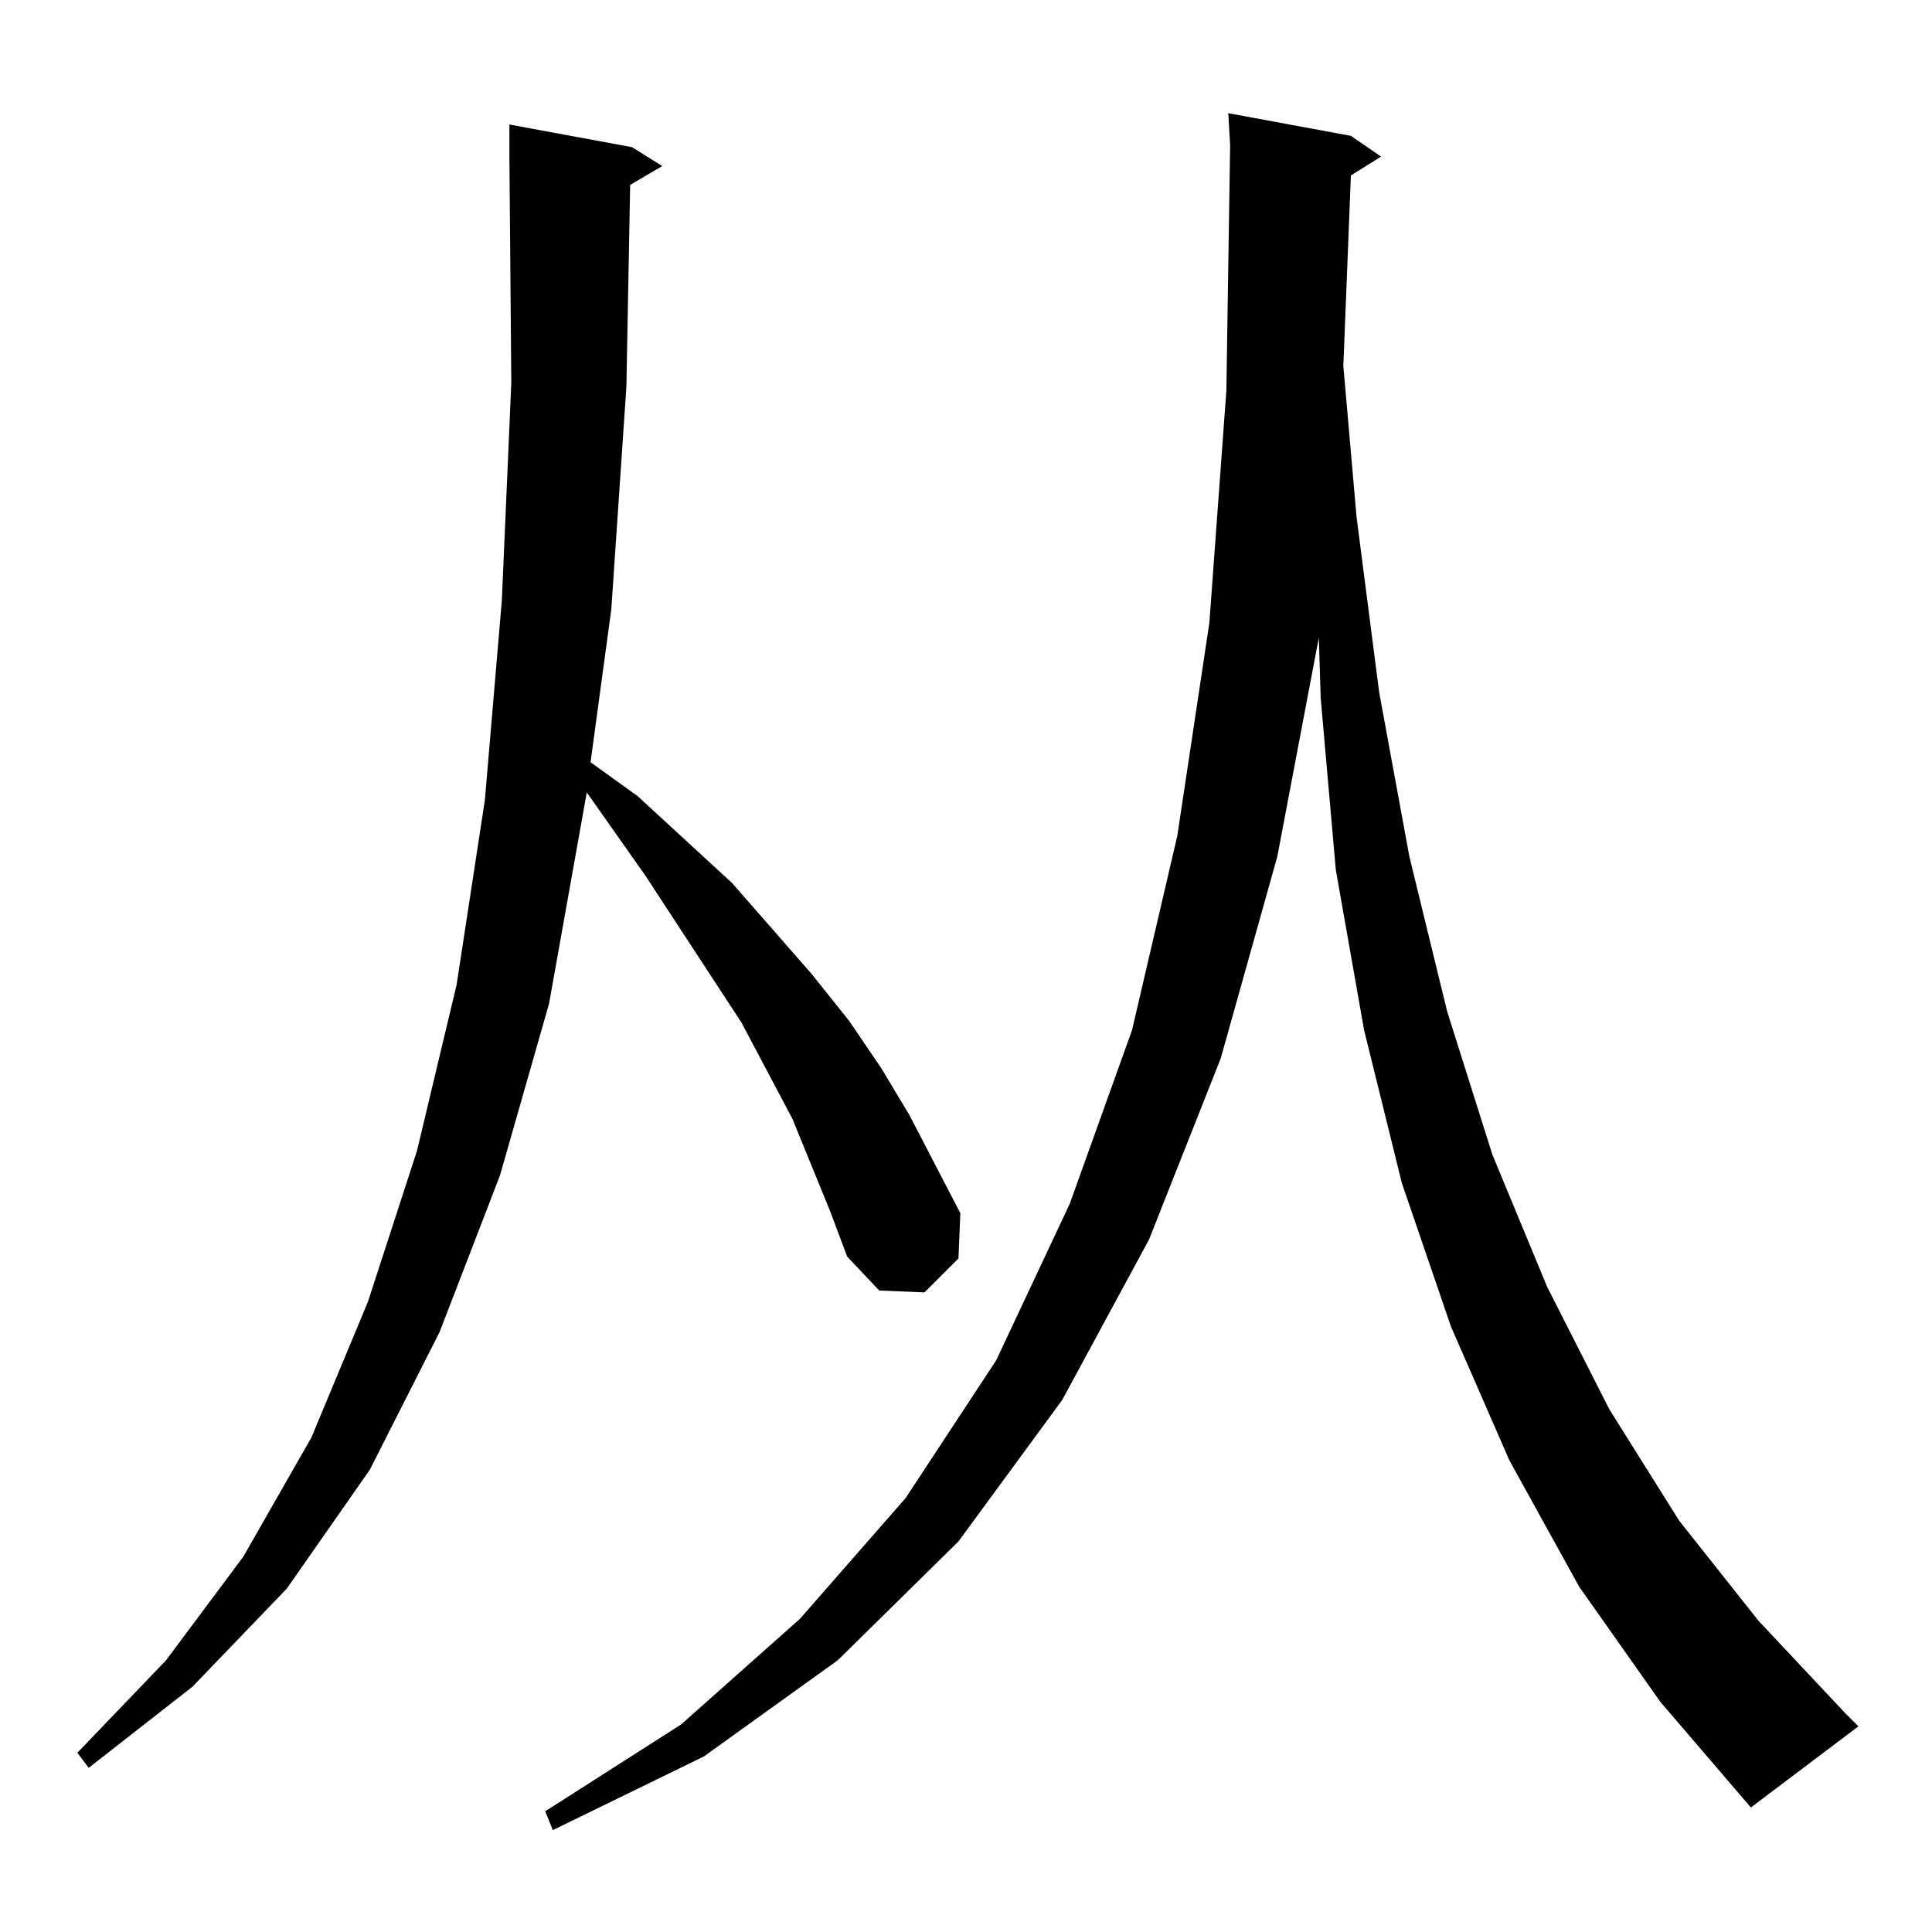 <?xml version="1.0" standalone="no"?>
<!DOCTYPE svg PUBLIC "-//W3C//DTD SVG 1.1//EN" "http://www.w3.org/Graphics/SVG/1.1/DTD/svg11.dtd" >
<svg xmlns="http://www.w3.org/2000/svg" xmlns:xlink="http://www.w3.org/1999/xlink" version="1.1" viewBox="0 -144 1024 1024">
  <g transform="matrix(1 0 0 -1 0 880)">
   <path fill="currentColor"
d="M837 183l-37 67l-31 71l-26 76l-20 81l-15 85l-8 91l-1 32l-22 -116l-30 -107l-38 -96l-46 -85l-55 -75l-64 -63l-71 -51l-80 -39l-4 10l72 46l63 56l56 64l48 73l39 83l33 92l24 103l17 113l9 123l2 130l-1 17l65 -12l16 -11l-16 -10l-4 -101l7 -80l12 -93l16 -87
l20 -82l24 -76l29 -70l33 -65l37 -59l42 -53l46 -49l7 -7l-57 -43l-48 56zM440 382l-20 49l-27 51l-51 78l-31 44l-20 -112l-26 -91l-32 -83l-37 -73l-44 -63l-50 -52l-55 -43l-6 8l47 49l41 55l36 63l30 72l26 80l21 88l15 98l9 106l5 115l-1 119v18l65 -12l16 -10l-17 -10
l-2 -107l-8 -118l-11 -81l25 -18l50 -46l42 -48l20 -25l17 -25l15 -25l27 -52l-1 -24l-18 -18l-24 1l-17 18z" />
  </g>

</svg>
